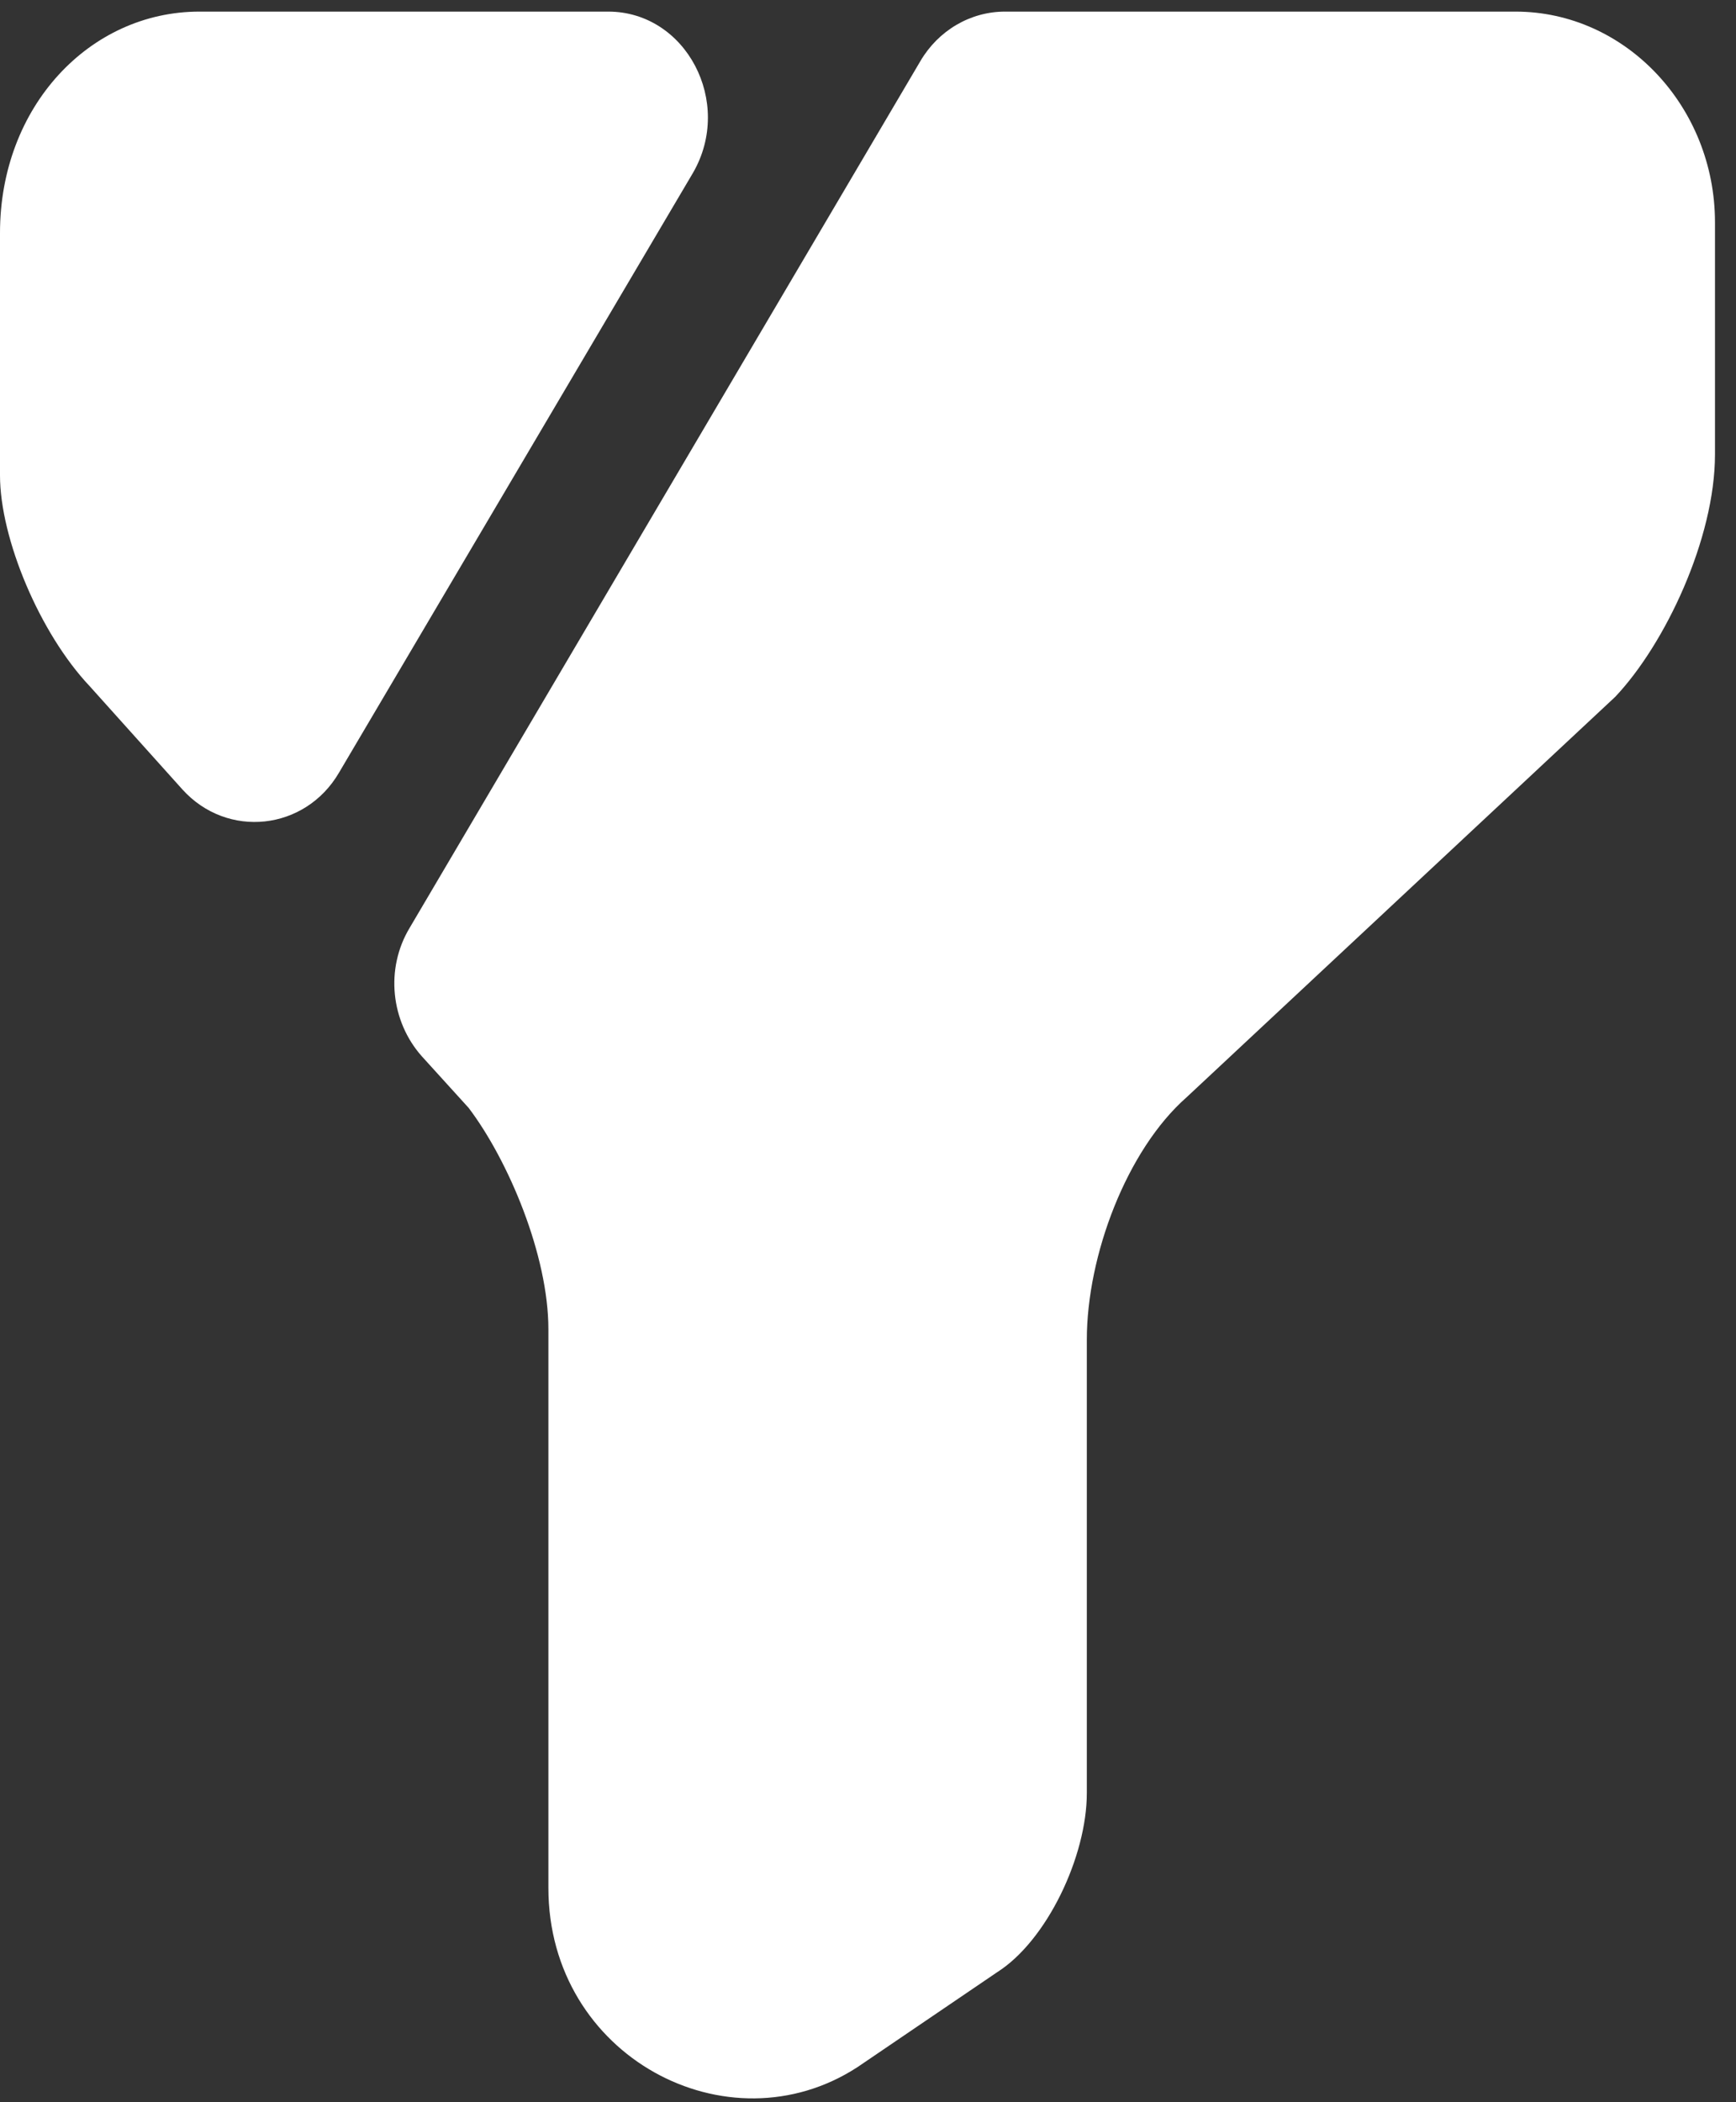 <svg width="19" height="23" viewBox="0 0 19 23" fill="none" xmlns="http://www.w3.org/2000/svg">
<rect x="0" y="0" width="19" height="23" fill="#333333" stroke="none"/>
<path d="M18.77 2.434V4.971C18.77 5.893 18.224 7.047 17.679 7.623L12.986 12.006C12.332 12.582 11.895 13.736 11.895 14.658V19.617C11.895 20.309 11.459 21.232 10.913 21.578L9.385 22.616C7.967 23.538 6.002 22.5 6.002 20.655V14.543C6.002 13.736 5.566 12.698 5.129 12.121L4.616 11.556C4.278 11.175 4.213 10.599 4.485 10.149L10.073 0.669C10.269 0.335 10.618 0.127 11 0.127H16.587C17.788 0.127 18.77 1.165 18.77 2.434Z" fill="white"/>
<path d="M7.584 1.892L3.71 8.454C3.339 9.088 2.488 9.18 1.997 8.638L0.982 7.508C0.436 6.931 0 5.893 0 5.201V2.549C0 1.165 0.982 0.127 2.183 0.127H6.657C7.508 0.127 8.032 1.119 7.584 1.892Z" fill="white"/>
</svg>
